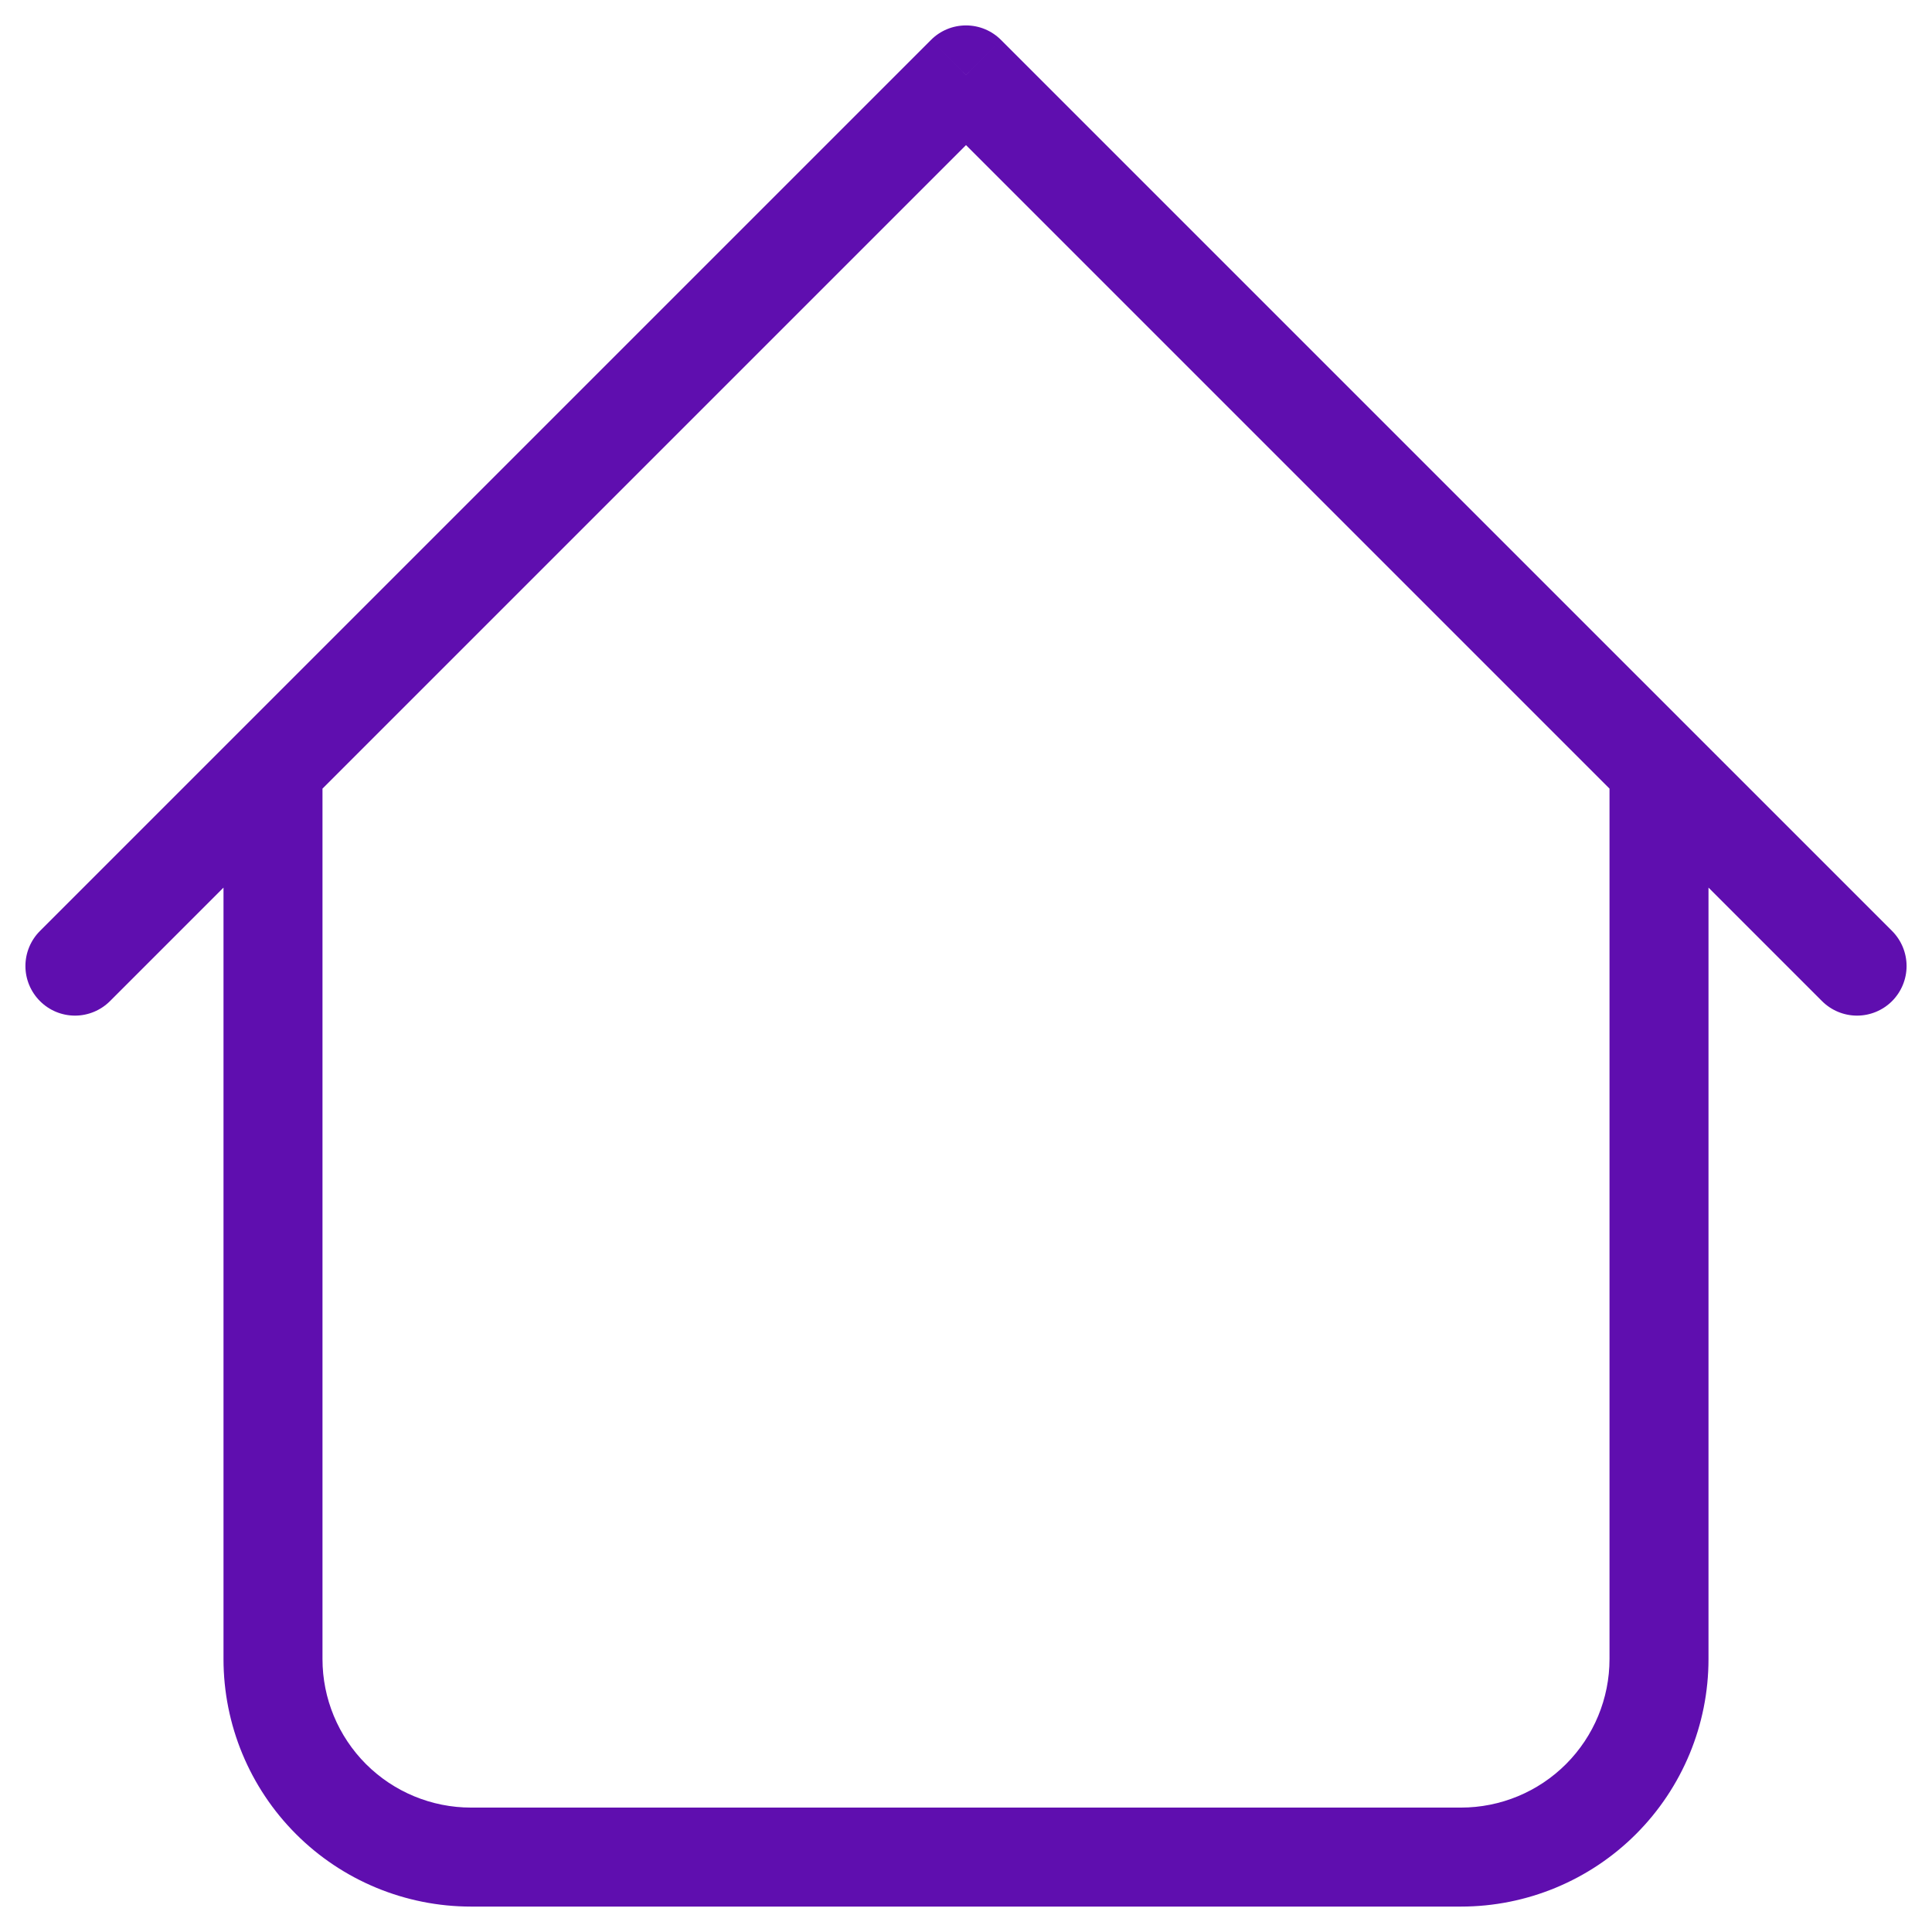 <svg width="38" height="38" viewBox="0 0 38 38" fill="none" xmlns="http://www.w3.org/2000/svg">
<path d="M33.604 15.106C33.604 14.848 33.502 14.6 33.319 14.418C33.136 14.235 32.889 14.133 32.631 14.133C32.373 14.133 32.125 14.235 31.942 14.418C31.76 14.6 31.657 14.848 31.657 15.106H33.604ZM6.343 15.106C6.343 14.848 6.24 14.6 6.058 14.418C5.875 14.235 5.628 14.133 5.369 14.133C5.111 14.133 4.863 14.235 4.681 14.418C4.498 14.6 4.396 14.848 4.396 15.106H6.343ZM35.836 19.69C36.019 19.873 36.267 19.976 36.525 19.976C36.784 19.976 37.032 19.873 37.215 19.69C37.397 19.507 37.5 19.259 37.5 19.001C37.5 18.742 37.397 18.494 37.215 18.311L35.836 19.69ZM19 1.475L19.689 0.786C19.599 0.695 19.491 0.623 19.373 0.574C19.255 0.525 19.128 0.5 19 0.5C18.872 0.5 18.745 0.525 18.627 0.574C18.509 0.623 18.401 0.695 18.311 0.786L19 1.475ZM0.786 18.311C0.603 18.494 0.5 18.742 0.5 19.001C0.5 19.259 0.603 19.507 0.786 19.69C0.968 19.873 1.216 19.976 1.475 19.976C1.733 19.976 1.981 19.873 2.164 19.69L0.786 18.311ZM9.264 37.5H28.736V35.553H9.264V37.5ZM33.604 32.632V15.106H31.657V32.632H33.604ZM6.343 32.632V15.106H4.396V32.632H6.343ZM37.215 18.311L19.689 0.786L18.311 2.165L35.836 19.69L37.215 18.311ZM18.311 0.786L0.786 18.311L2.164 19.69L19.689 2.165L18.311 0.786ZM28.736 37.5C30.027 37.5 31.265 36.987 32.178 36.074C33.091 35.161 33.604 33.923 33.604 32.632H31.657C31.657 33.407 31.349 34.149 30.802 34.697C30.254 35.245 29.511 35.553 28.736 35.553V37.5ZM9.264 35.553C8.489 35.553 7.746 35.245 7.198 34.697C6.651 34.149 6.343 33.407 6.343 32.632H4.396C4.396 33.923 4.909 35.161 5.822 36.074C6.734 36.987 7.973 37.5 9.264 37.5V35.553Z" fill="#5F0EAF"/>
</svg>
